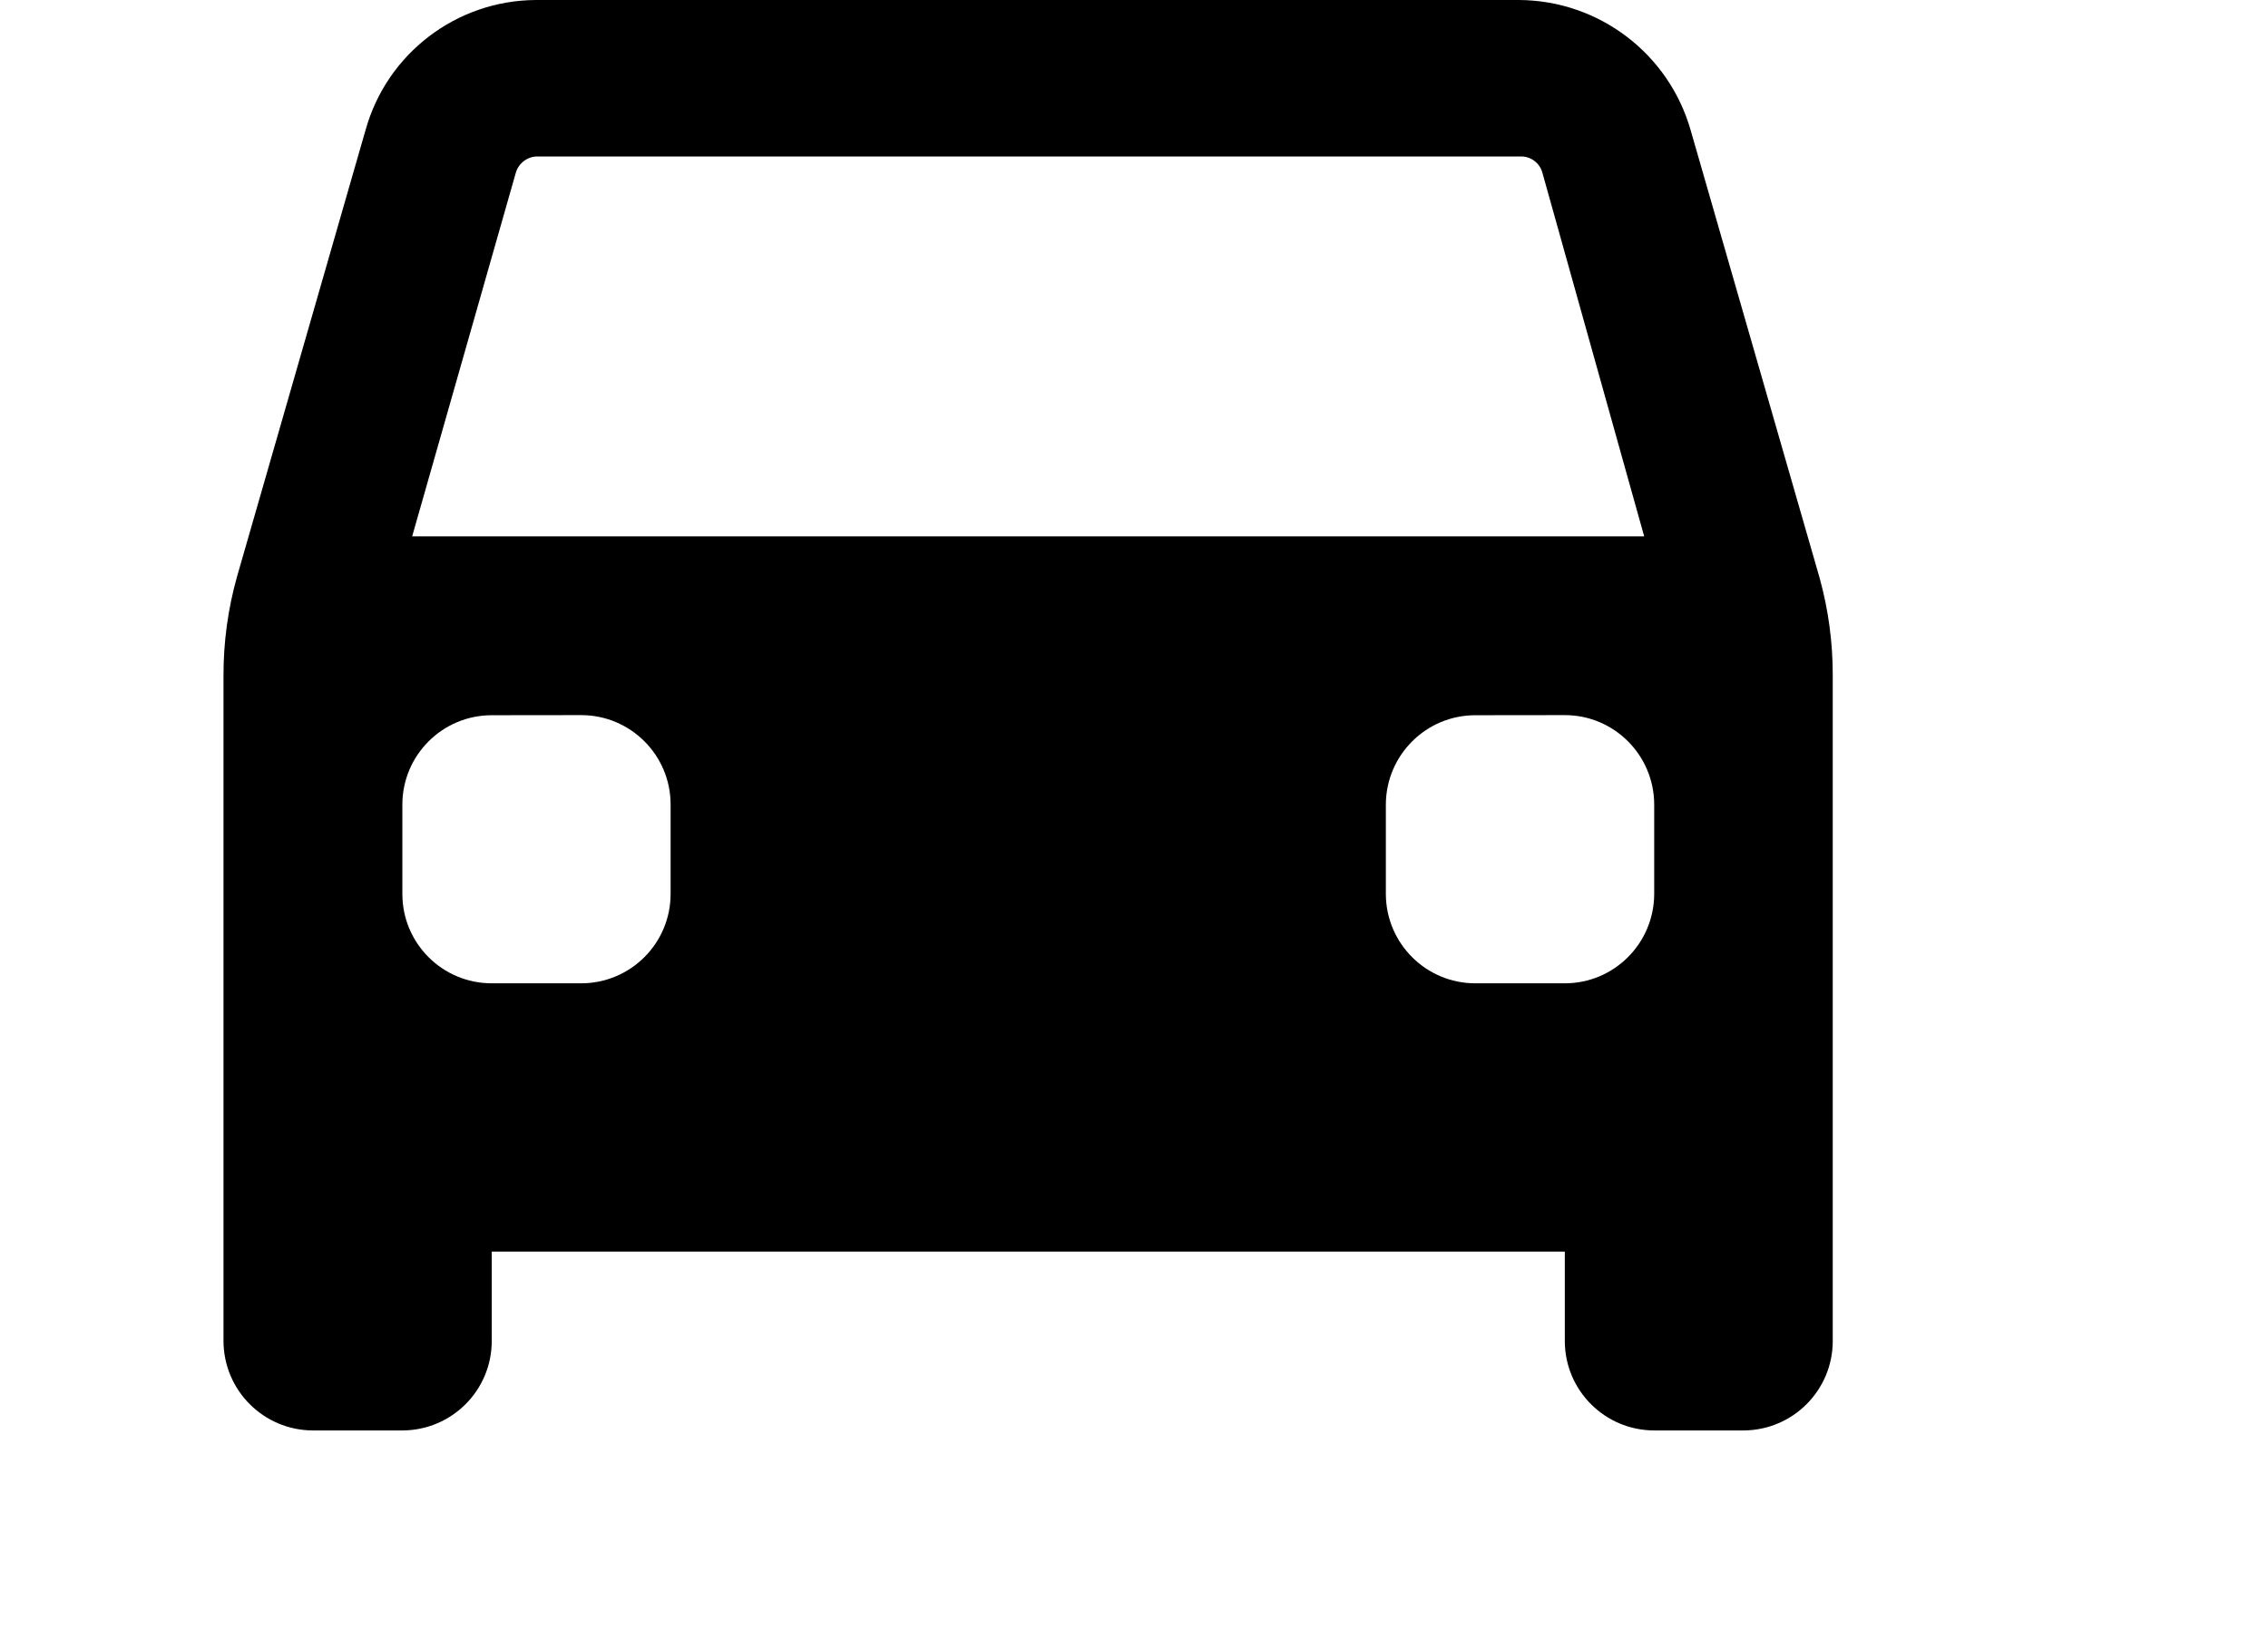 <?xml version="1.0" encoding="UTF-8"?>
<svg width="22px" height="16px" viewBox="0 0 22 16" version="1.1" xmlns="http://www.w3.org/2000/svg" xmlns:xlink="http://www.w3.org/1999/xlink">
    <path d="M16.913,13.878 L16.046,13.878 C15.567,13.877 15.179,13.489 15.179,13.01 L15.179,12.143 L4.77,12.143 L4.77,13.01 C4.77,13.489 4.382,13.877 3.903,13.878 L3.036,13.878 C2.557,13.877 2.169,13.489 2.168,13.01 L2.168,6.557 C2.167,6.232 2.211,5.908 2.299,5.595 L3.547,1.258 C3.755,0.518 4.427,0.005 5.196,0 L14.736,0 C15.512,0.005 16.19,0.522 16.401,1.268 L17.65,5.605 C17.736,5.915 17.779,6.235 17.778,6.557 L17.778,13.01 C17.778,13.488 17.391,13.876 16.913,13.878 Z M14.311,6.939 C13.833,6.939 13.445,7.326 13.443,7.805 L13.443,8.673 C13.444,9.152 13.832,9.54 14.311,9.54 L15.179,9.54 C15.657,9.54 16.045,9.152 16.046,8.673 L16.046,7.805 C16.045,7.326 15.657,6.938 15.179,6.938 L14.311,6.939 Z M4.77,6.939 C4.292,6.939 3.904,7.326 3.903,7.805 L3.903,8.673 C3.903,9.152 4.291,9.54 4.77,9.54 L5.637,9.54 C6.116,9.54 6.505,9.152 6.505,8.673 L6.505,7.805 C6.505,7.326 6.116,6.938 5.638,6.938 L4.77,6.939 Z M5.213,1.518 C5.117,1.518 5.032,1.582 5.004,1.674 L3.998,5.204 L15.949,5.204 L14.961,1.674 C14.935,1.581 14.85,1.517 14.753,1.518 L5.213,1.518 Z" id="Icon_color" fill="#000000" fill-rule="nonzero"></path>
</svg>